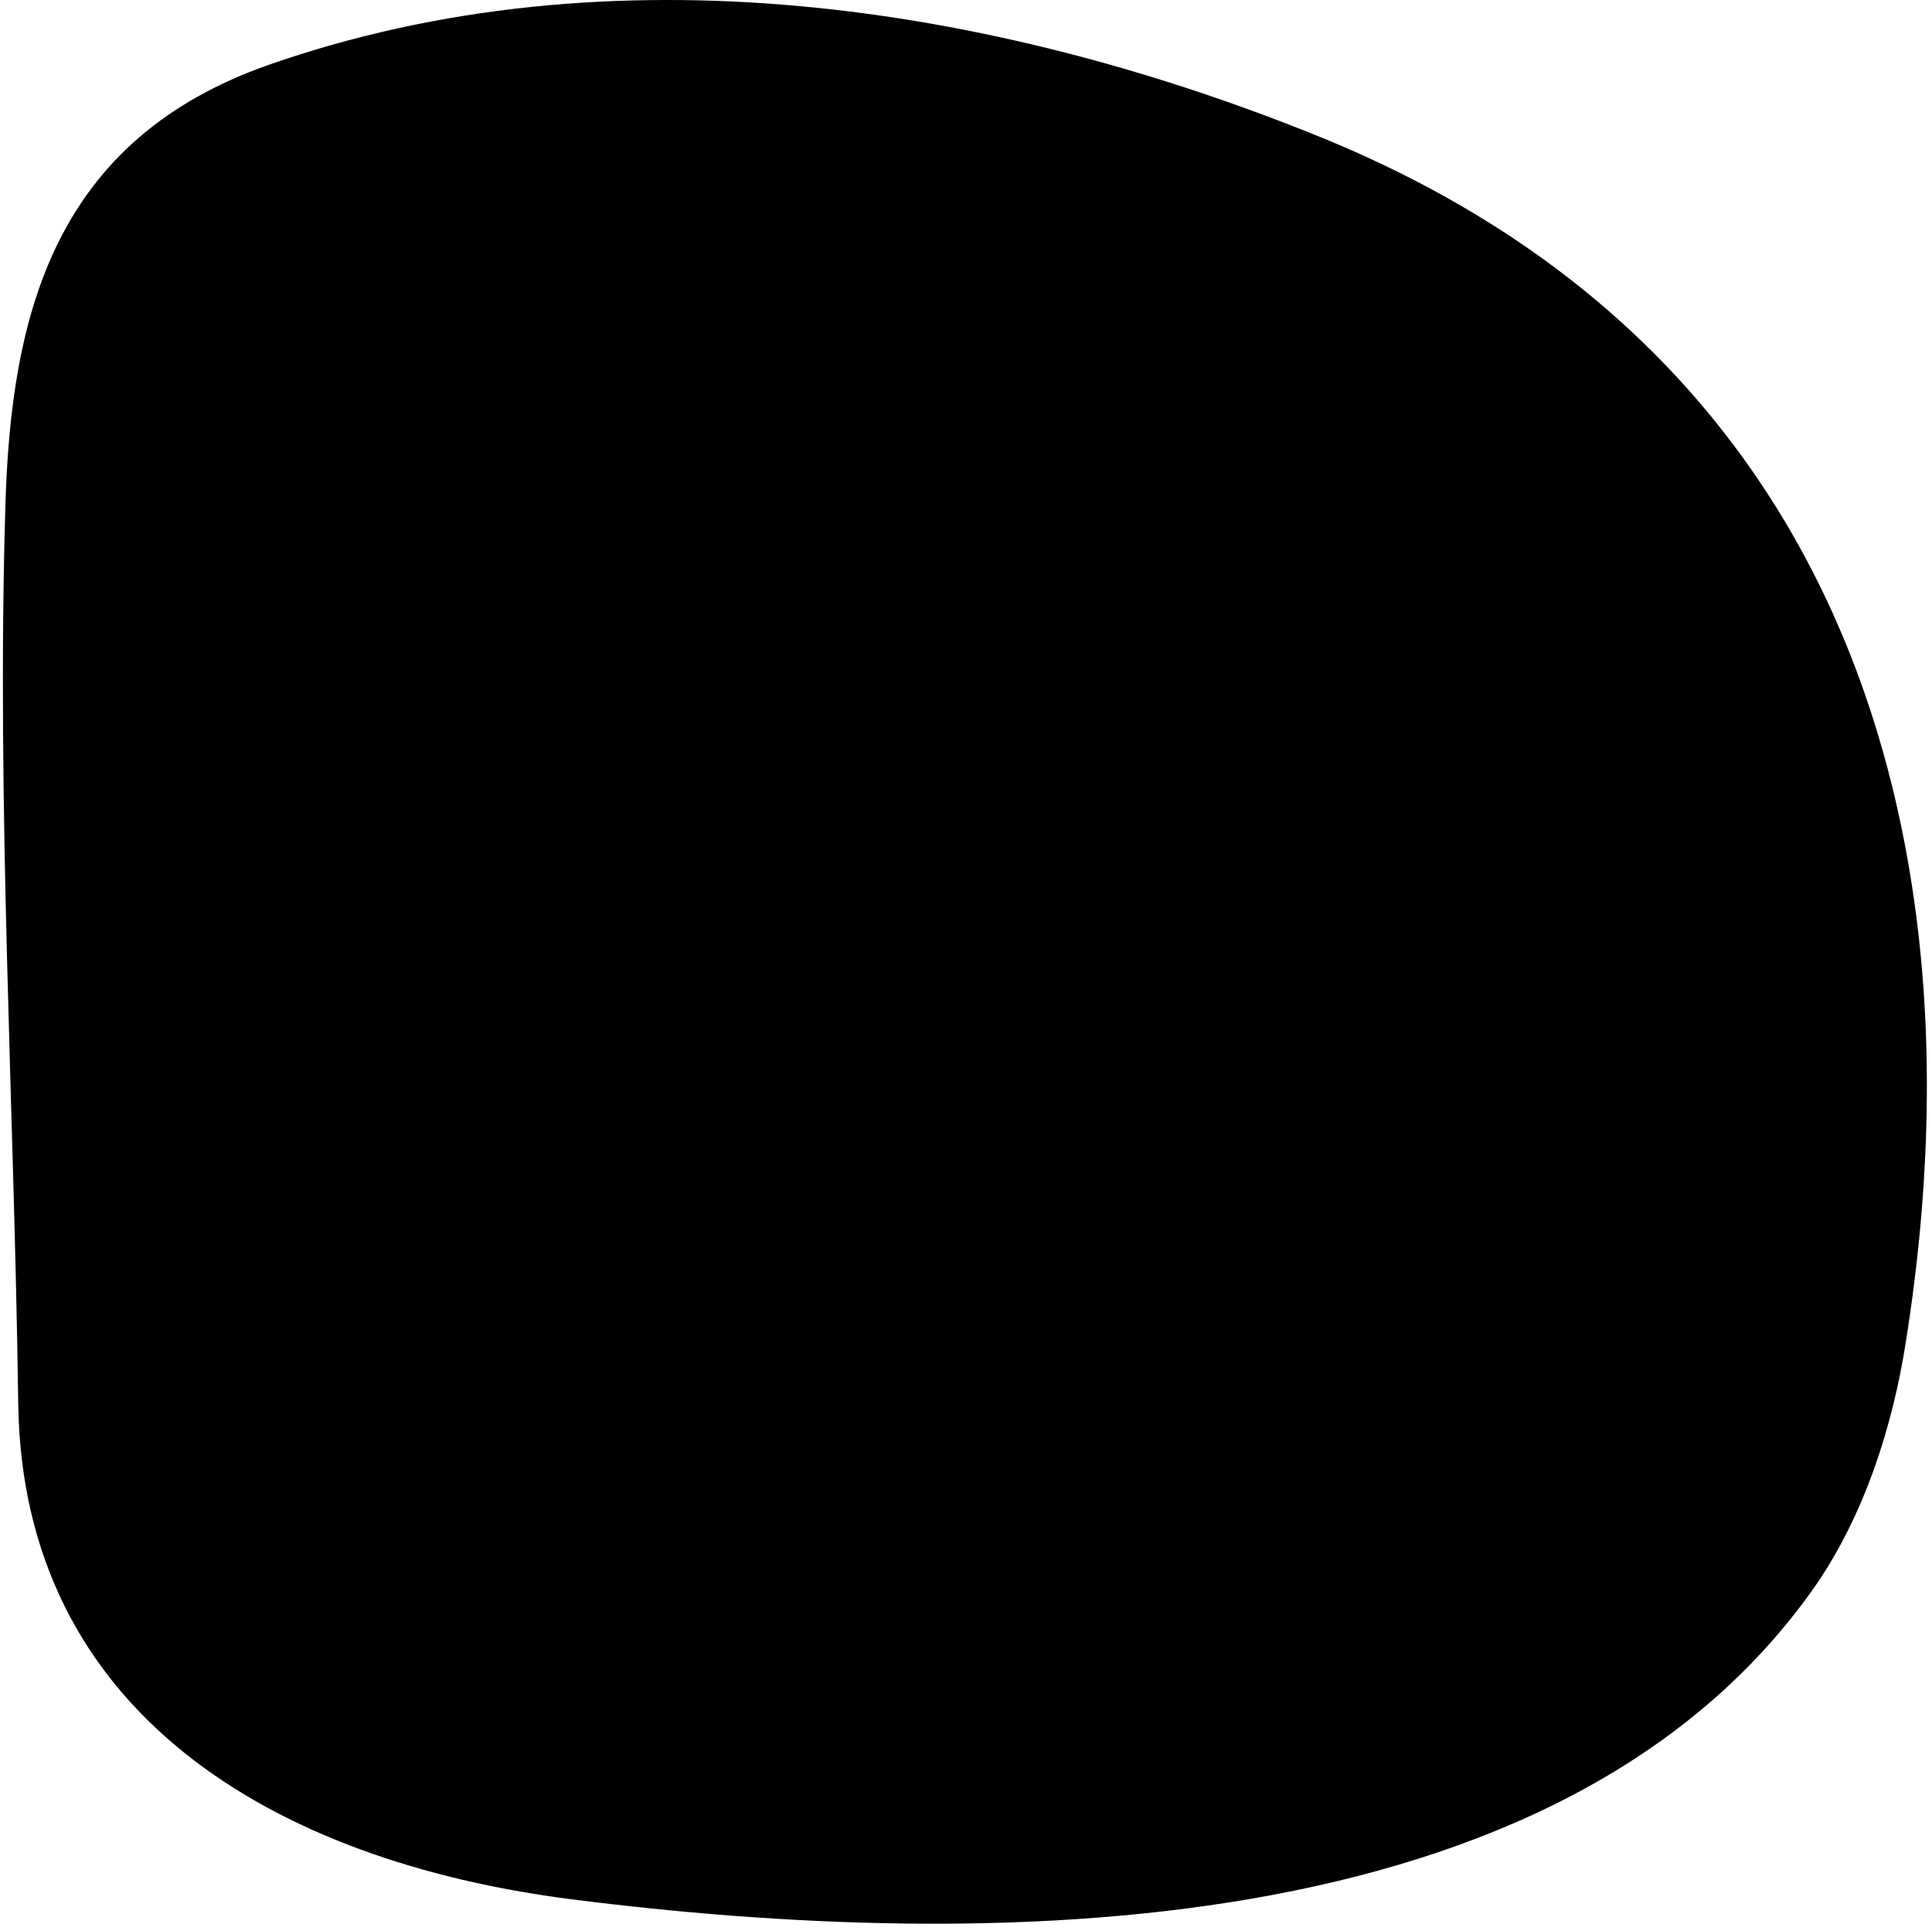<svg xmlns="http://www.w3.org/2000/svg" fill="none" viewBox="0 0 241 240"><path fill="#000" d="M238.523 110.643c-6.19-40.295-28.238-75.175-74.283-93.73C123.622.508 76.22-6.82 33.567 8.073 6.941 17.39 1.344 38.892.667 63.26c-1.103 37.19 1.101 74.778 1.61 111.967.594 38.385 31.715 56.94 68.94 61.718 51.303 6.53 123.466 6.291 155.18-39.022 6.19-8.919 9.752-20.147 11.363-30.659 3.052-19.272 3.561-38.464.763-56.621Z"/></svg>
